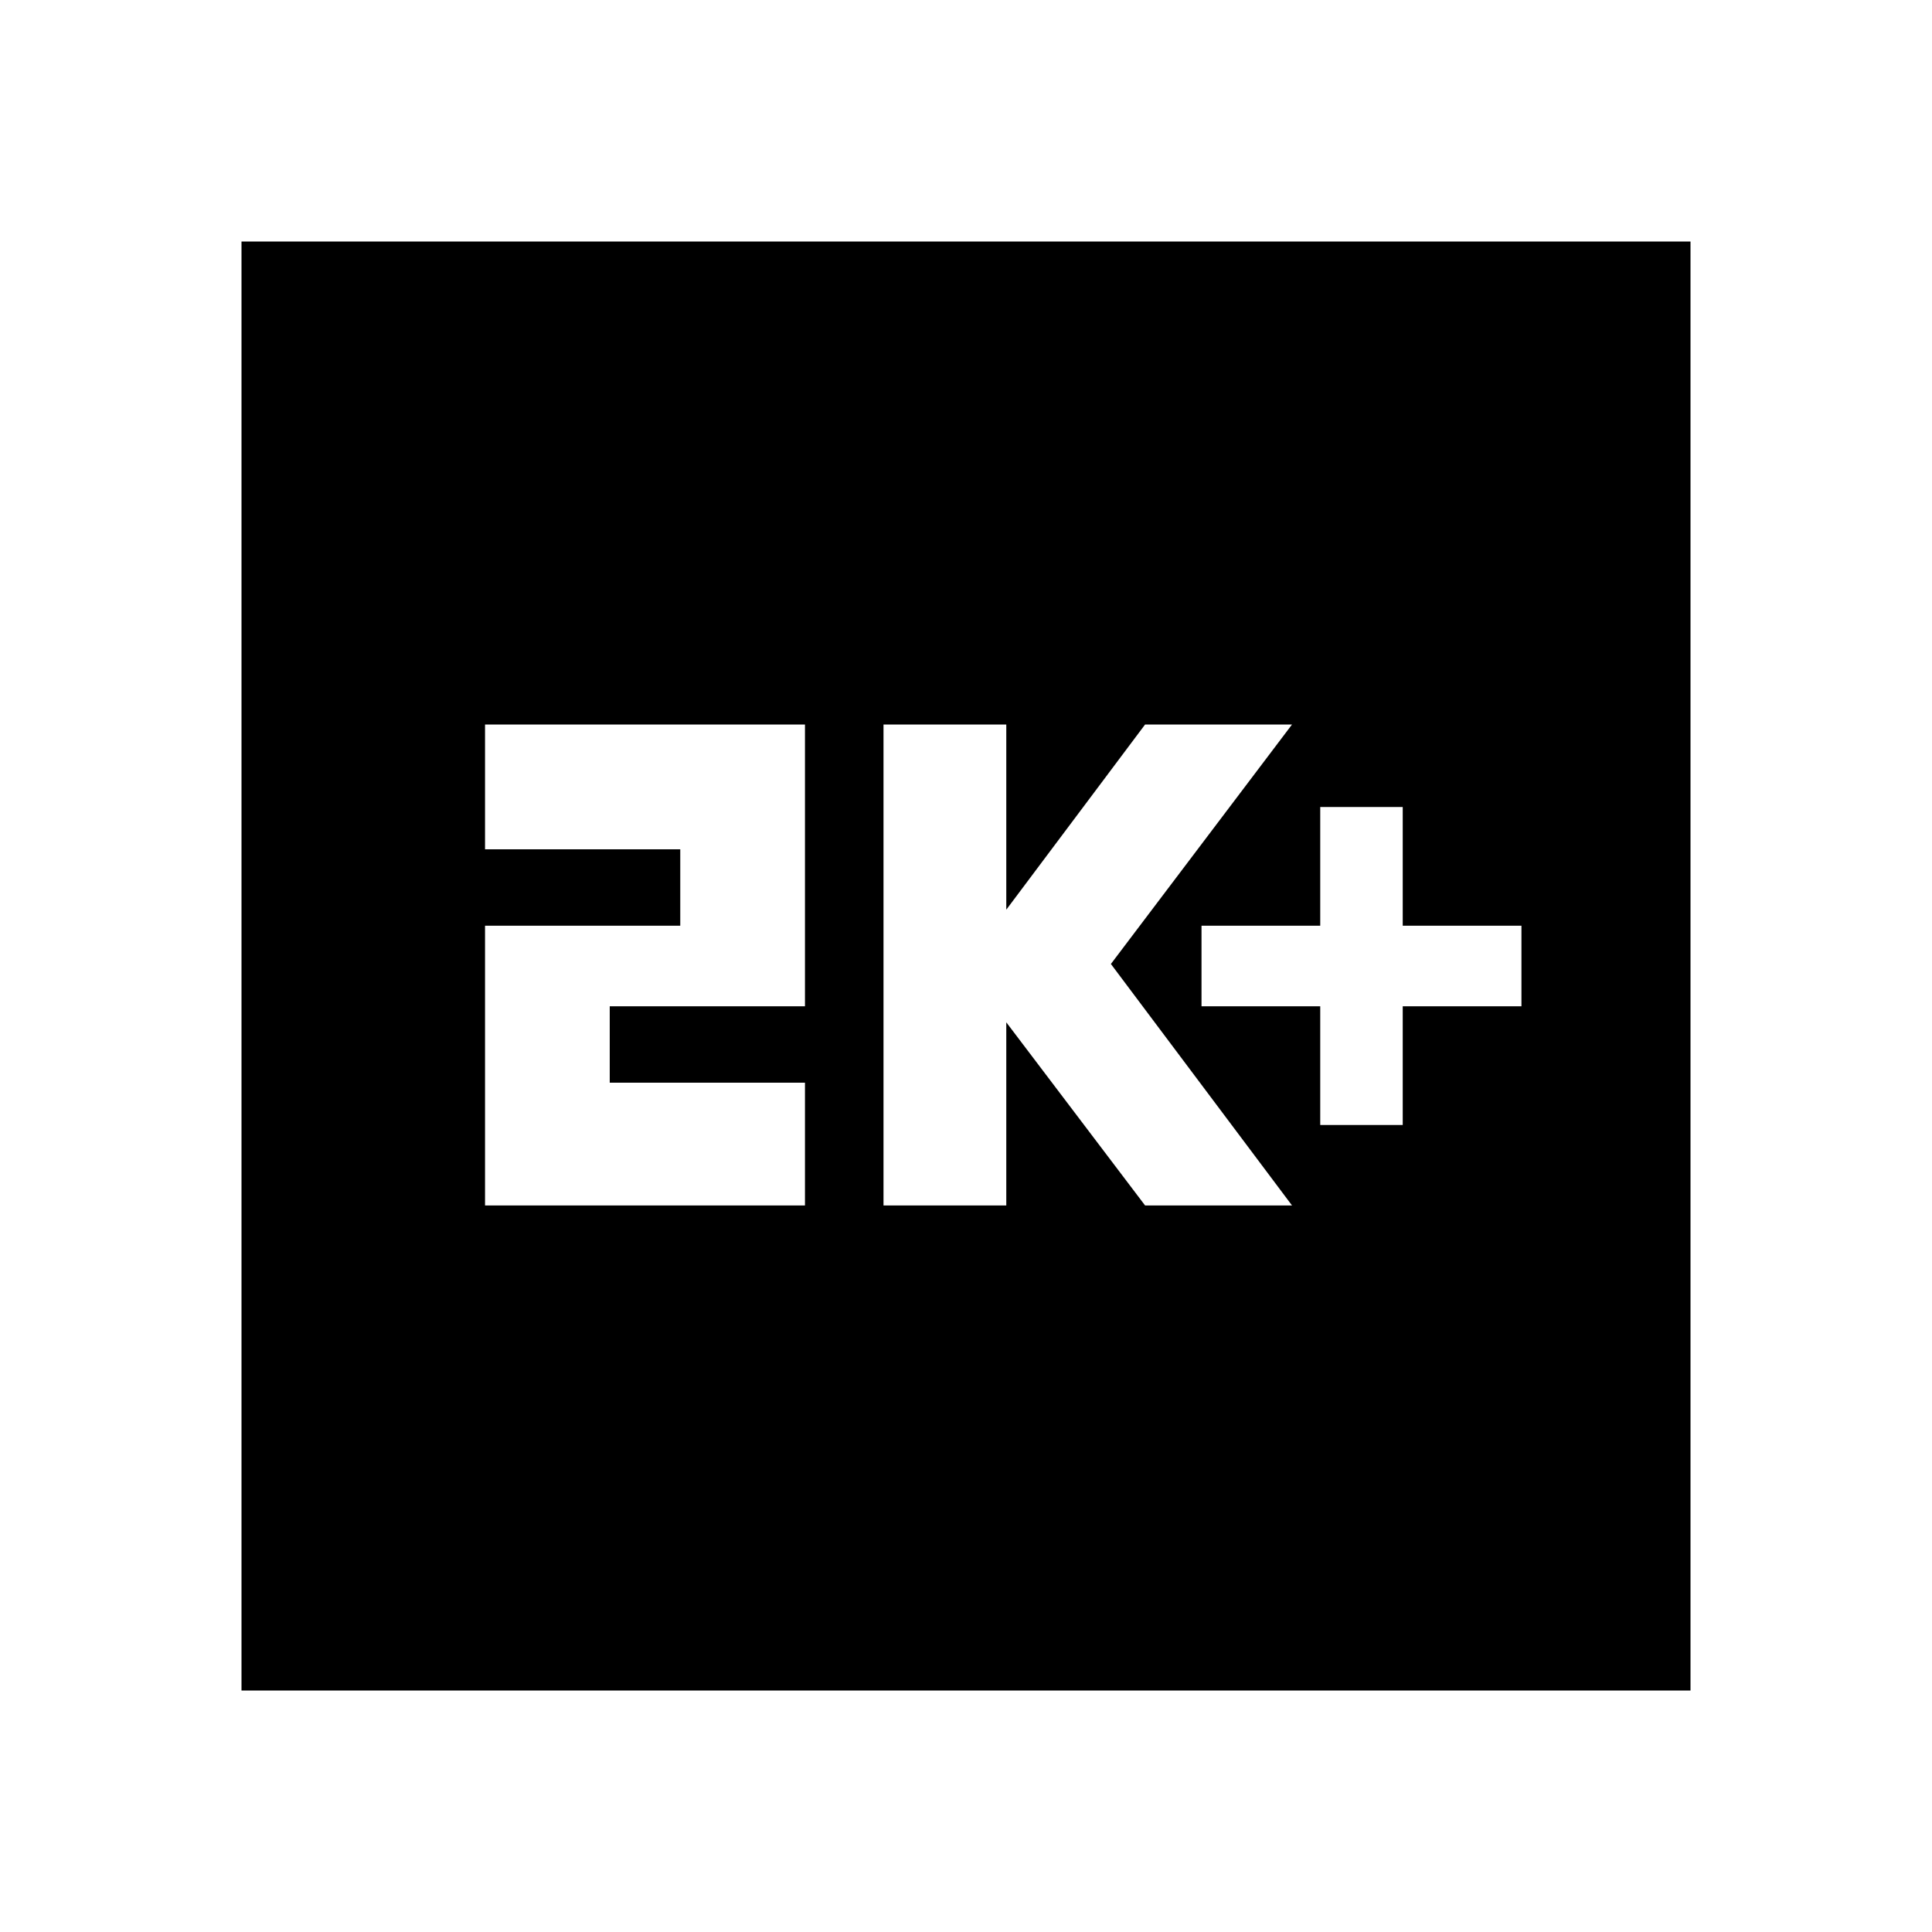 <svg xmlns="http://www.w3.org/2000/svg" height="20" width="20"><path d="M13.667 11.646h.854v-1.229h1.229v-.834h-1.229V8.354h-.854v1.229h-1.229v.834h1.229Zm-4.521.833h1.271v-1.896l1.437 1.896h1.521l-1.875-2.5L13.375 7.5h-1.521l-1.437 1.917V7.5H9.146Zm-4.125 0h3.312v-1.271H6.312v-.791h2.021V7.5H5.021v1.292h2.021v.791H5.021ZM2.5 17.5v-15h15v15Z"/></svg>